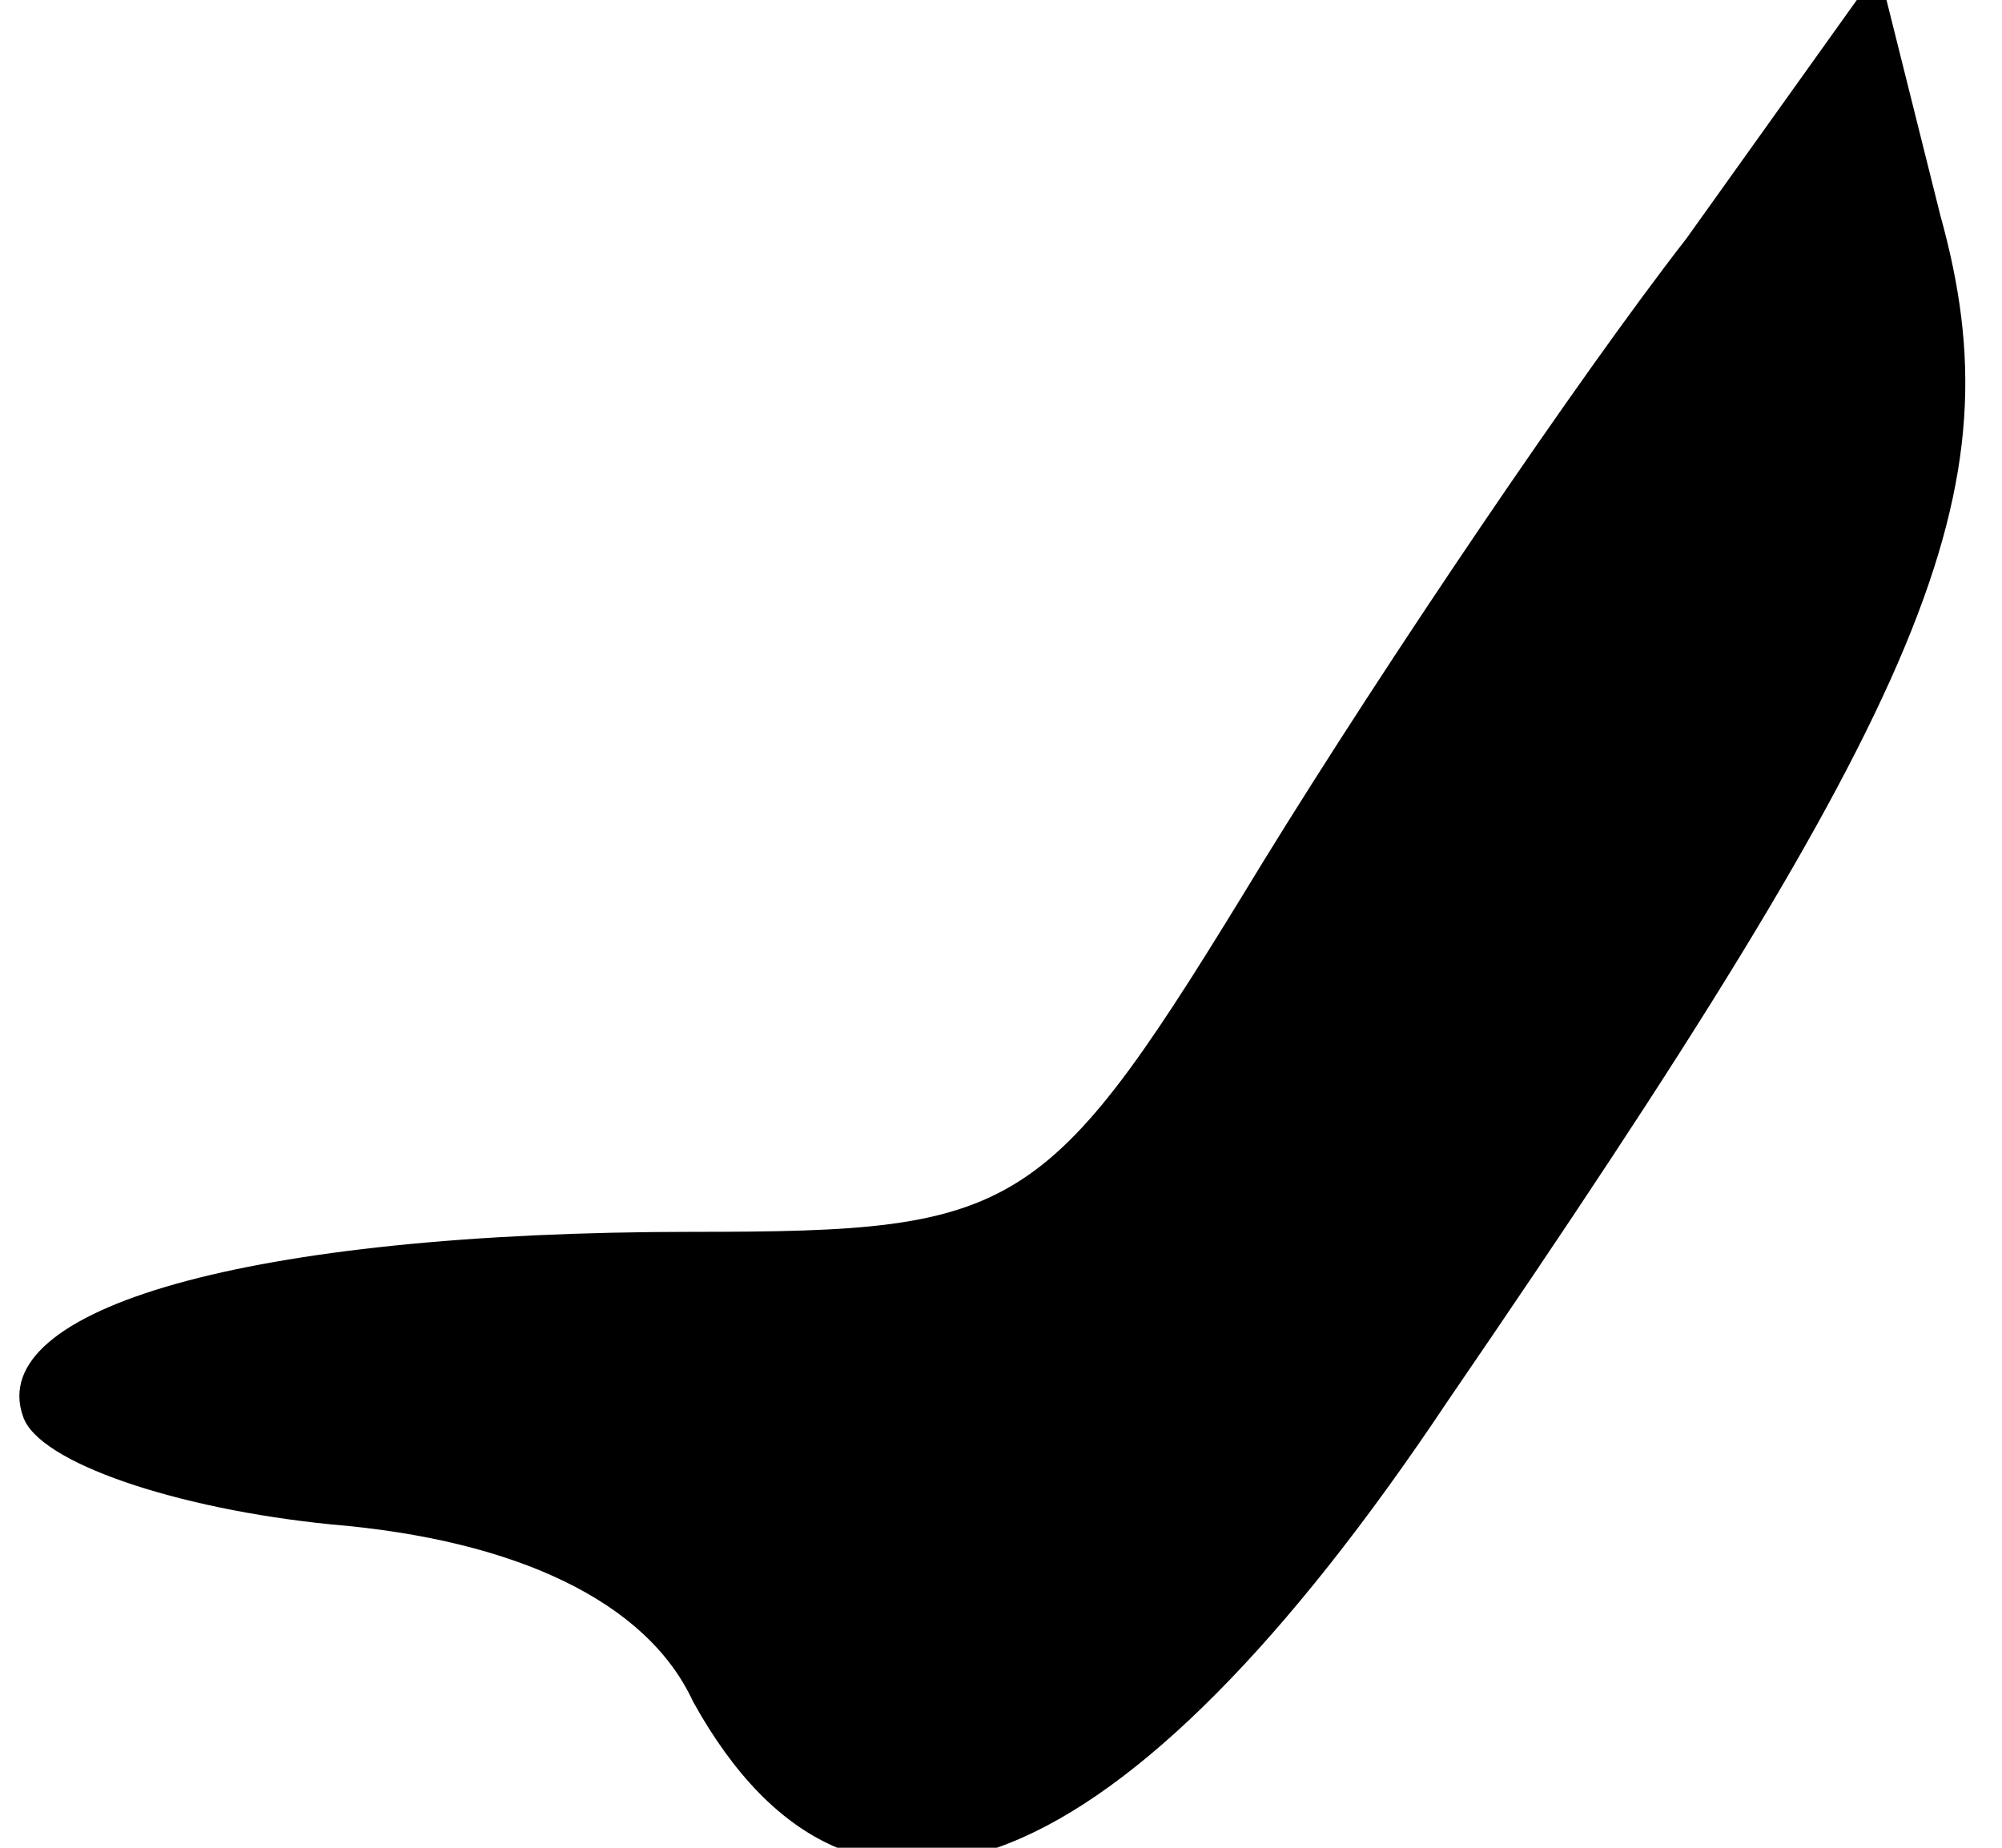 <?xml version="1.0" standalone="no"?>
<!DOCTYPE svg PUBLIC "-//W3C//DTD SVG 20010904//EN"
 "http://www.w3.org/TR/2001/REC-SVG-20010904/DTD/svg10.dtd">
<svg version="1.0" xmlns="http://www.w3.org/2000/svg"
 width="26pt" height="24pt" viewBox="0 0 26 24"
 preserveAspectRatio="xMidYMid meet">
<g transform="translate(0,24) scale(0.1,-0.1)"
fill="#000000" stroke="none">
<path fill="#000000" stroke="none" d="M219 209 c-14 -18 -39 -55 -55 -81 -28
-46 -31 -48 -74 -48 -58 0 -92 -10 -87 -24 2 -6 20 -12 40 -14 24 -2 41 -10
47 -23 21 -38 56 -24 98 39 63 92 74 118 64 154 l-8 32 -25 -35z"/>
</g>
</svg>
